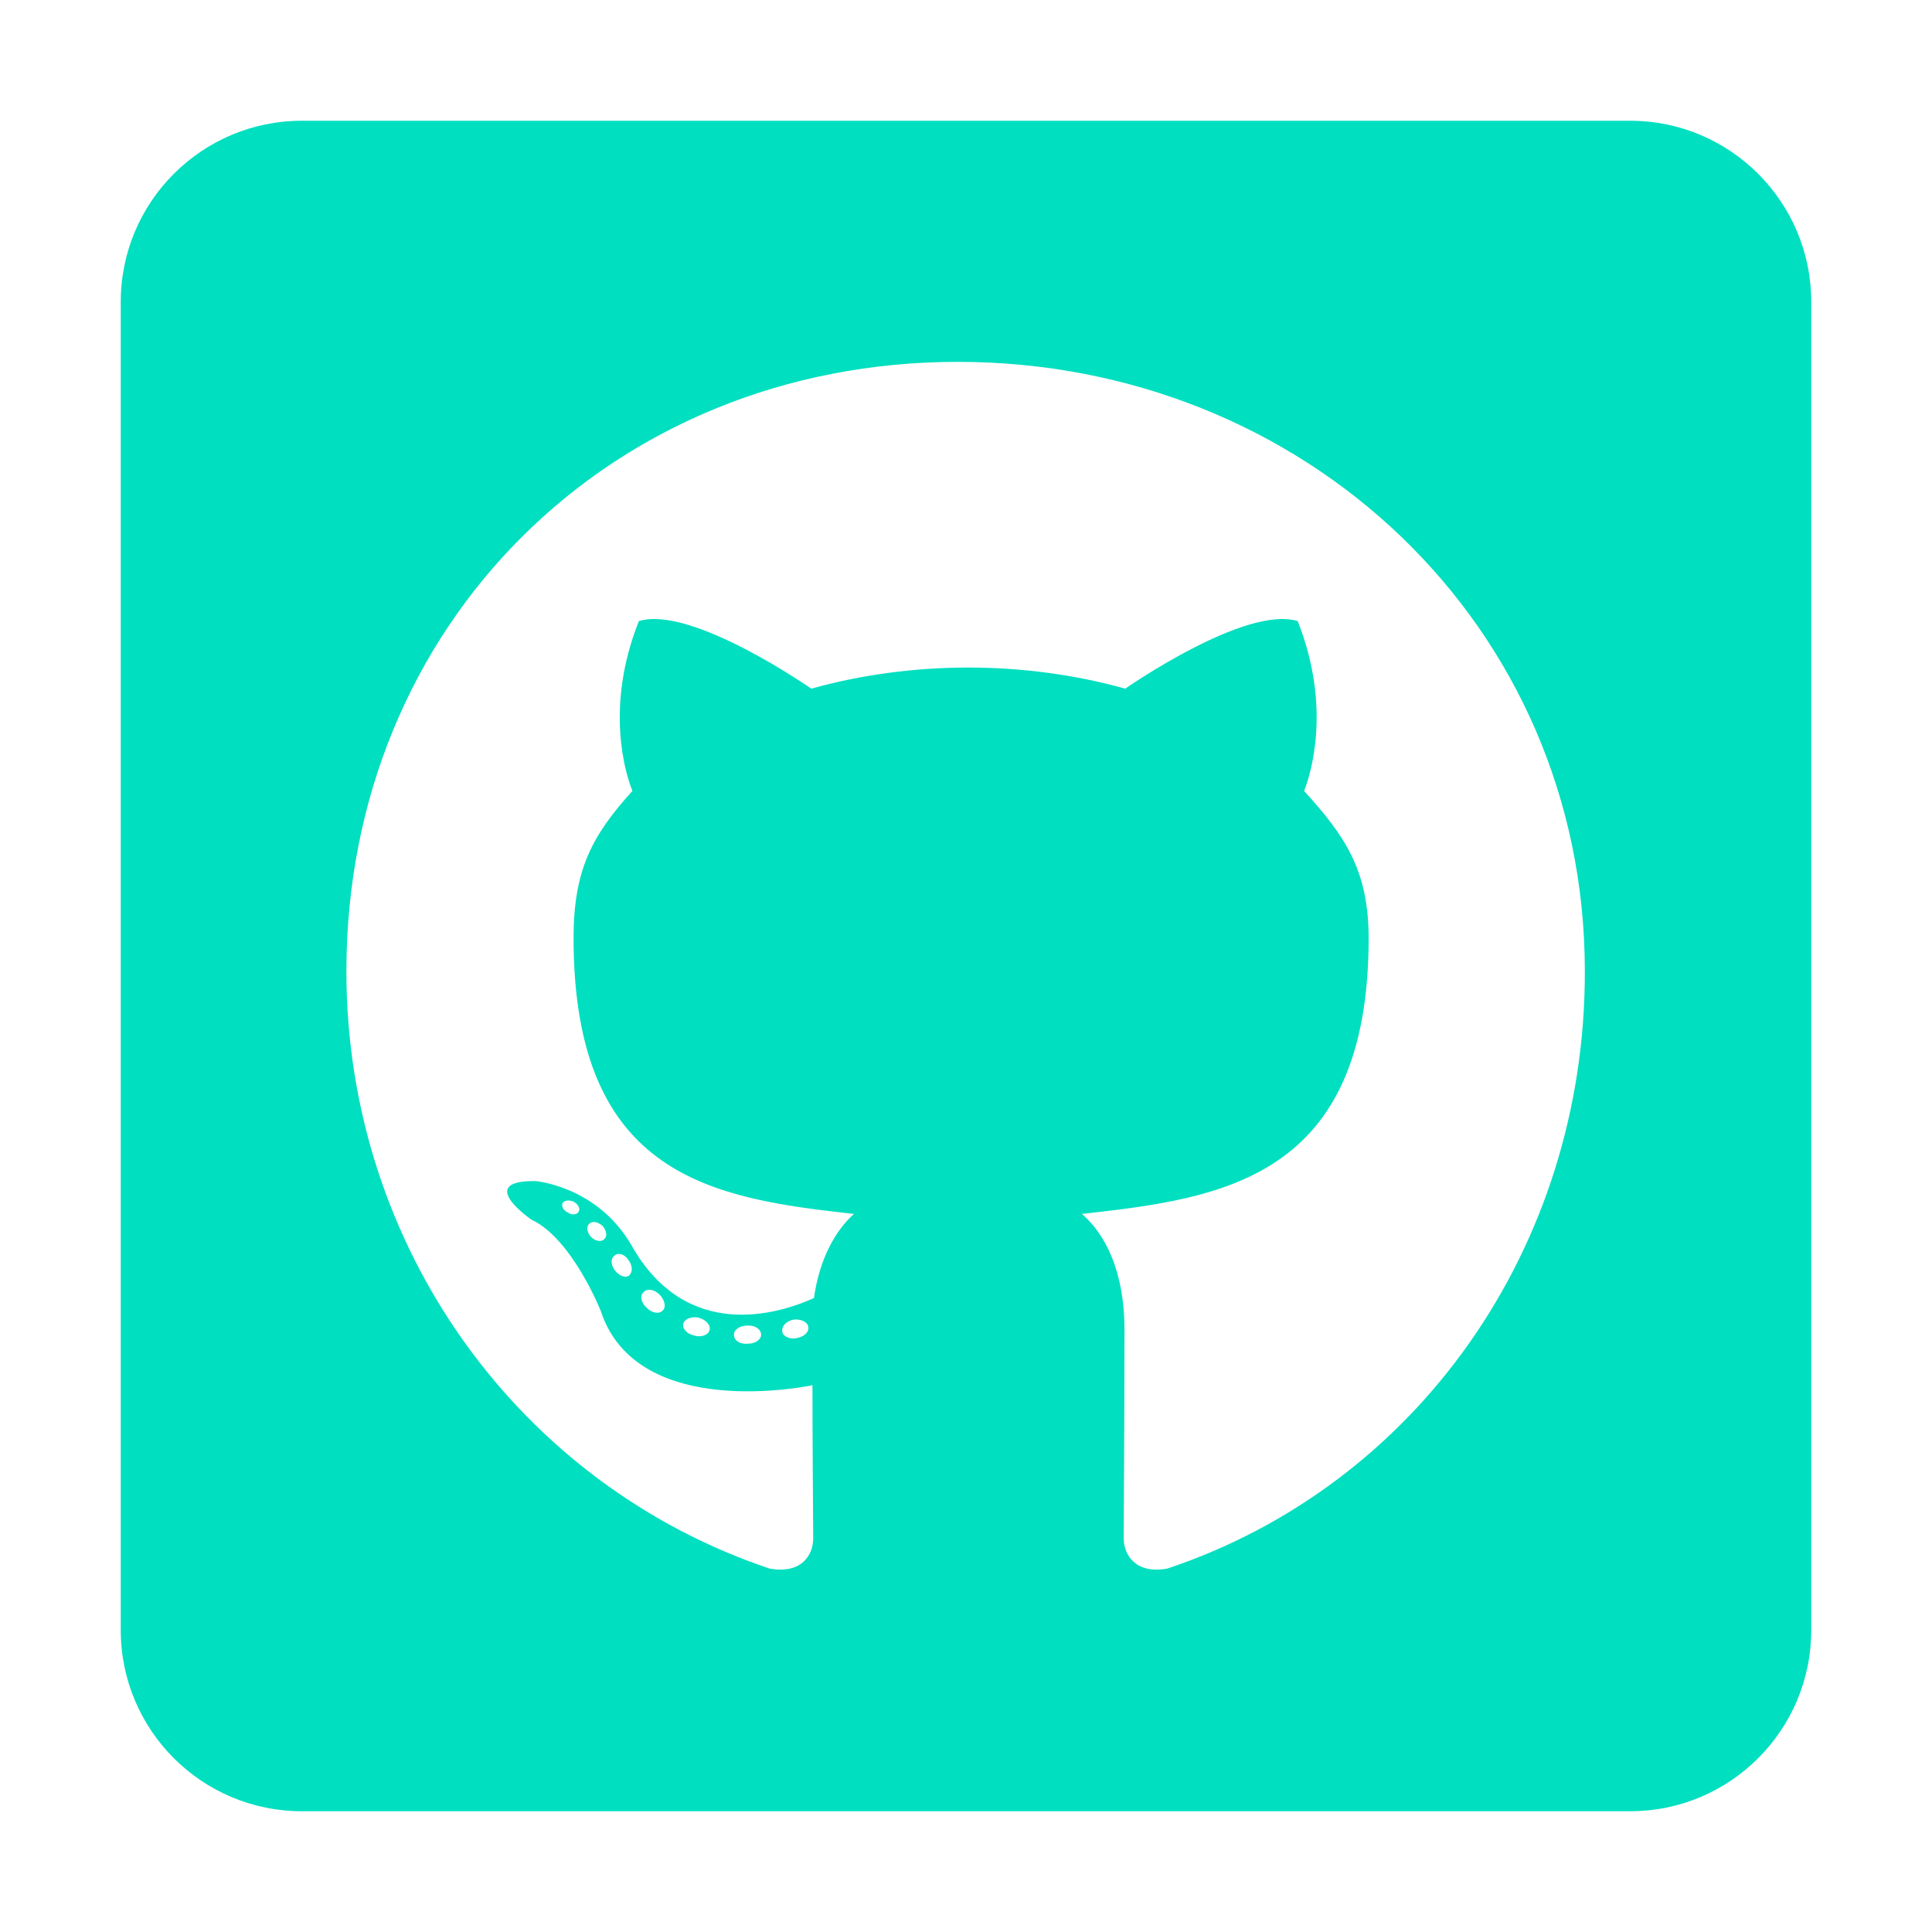 <?xml version="1.0" encoding="UTF-8" standalone="no"?>
<!DOCTYPE svg PUBLIC "-//W3C//DTD SVG 1.1//EN" "http://www.w3.org/Graphics/SVG/1.1/DTD/svg11.dtd">
<svg version="1.1" xmlns="http://www.w3.org/2000/svg" xmlns:xlink="http://www.w3.org/1999/xlink" preserveAspectRatio="xMidYMid meet" viewBox="0 0 640 640" width="640" height="640"><defs><path d="M100 40C66.88 40 40 66.88 40 100C40 144 40 496 40 540C40 573.13 66.88 600 100 600C144 600 496 600 540 600C573.13 600 600 573.13 600 540C600 496 600 144 600 100C600 66.88 573.13 40 540 40C452 40 144 40 100 40ZM372.25 509.63C372.25 502.88 372.5 468.38 372.5 440.5C372.5 421 366 408.63 358.38 402.13C404.63 397 453.38 390.63 453.38 310.75C453.38 288 445.25 276.63 432 262C434.12 256.63 441.25 234.5 429.88 205.75C412.5 200.37 372.75 228.13 372.75 228.13C356.25 223.5 338.38 221.13 320.75 221.13C303.13 221.13 285.25 223.5 268.75 228.13C268.75 228.13 229 200.38 211.63 205.75C200.25 234.38 207.25 256.5 209.5 262C196.25 276.63 190 288 190 310.75C190 390.25 236.63 397 282.88 402.13C276.88 407.5 271.5 416.75 269.63 430C257.75 435.38 227.38 444.63 209.25 412.63C197.88 392.88 177.38 391.25 177.38 391.25C157.13 391 176 404 176 404C189.5 410.25 199 434.25 199 434.25C211.13 471.37 269.13 458.87 269.13 458.87C269.13 476.25 269.38 504.5 269.38 509.63C269.38 515 265.63 521.5 255 519.63C172.5 492 114.75 413.5 114.75 321.75C114.75 207 202.5 119.87 317.25 119.87C432 119.87 525 207 525 321.75C525.13 413.5 469.13 492.13 386.63 519.63C376.13 521.5 372.25 515 372.25 509.63ZM259.13 441.13C258.88 439.25 260.5 437.62 262.88 437.13C265.25 436.88 267.5 437.88 267.75 439.5C268.13 441.13 266.5 442.75 264 443.25C261.63 443.75 259.38 442.75 259.13 441.13ZM247.75 445.12C245 445.37 243.13 444 243.13 442.13C243.13 440.5 245 439.13 247.5 439.13C249.88 438.88 252.13 440.25 252.13 442.13C252.13 443.75 250.25 445.12 247.75 445.12ZM229.88 442.38C227.5 441.88 225.88 440 226.38 438.38C226.88 436.75 229.38 436 231.5 436.5C234 437.25 235.63 439.13 235 440.75C234.5 442.38 232 443.12 229.88 442.38ZM214.25 433.25C212.38 431.62 211.88 429.25 213.13 428.12C214.25 426.75 216.63 427 218.5 428.87C220.13 430.5 220.75 433 219.63 434C218.5 435.38 216.13 435.12 214.25 433.25ZM203.63 420.75C202.25 418.87 202.25 416.75 203.63 415.88C205 414.75 207.13 415.63 208.25 417.5C209.63 419.38 209.63 421.63 208.25 422.63C207.13 423.38 205 422.62 203.63 420.75ZM195.75 409.75C194.38 408.12 194.13 406.25 195.25 405.37C196.38 404.25 198.25 404.88 199.63 406.13C201 407.75 201.25 409.63 200.13 410.5C199 411.62 197.13 411 195.75 409.75ZM188.25 401.75C186.63 401 185.88 399.63 186.38 398.5C186.88 397.75 188.25 397.38 189.88 398C191.5 398.87 192.25 400.25 191.75 401.25C191.25 402.38 189.63 402.63 188.25 401.75Z" id="ae39LycwN"></path></defs><g><g><g><use xlink:href="#ae39LycwN" opacity="1" fill="#00dfc0" fill-opacity="1"></use><g><use xlink:href="#ae39LycwN" opacity="1" fill-opacity="0" stroke="#000000" stroke-width="1" stroke-opacity="0"></use></g></g></g></g></svg>